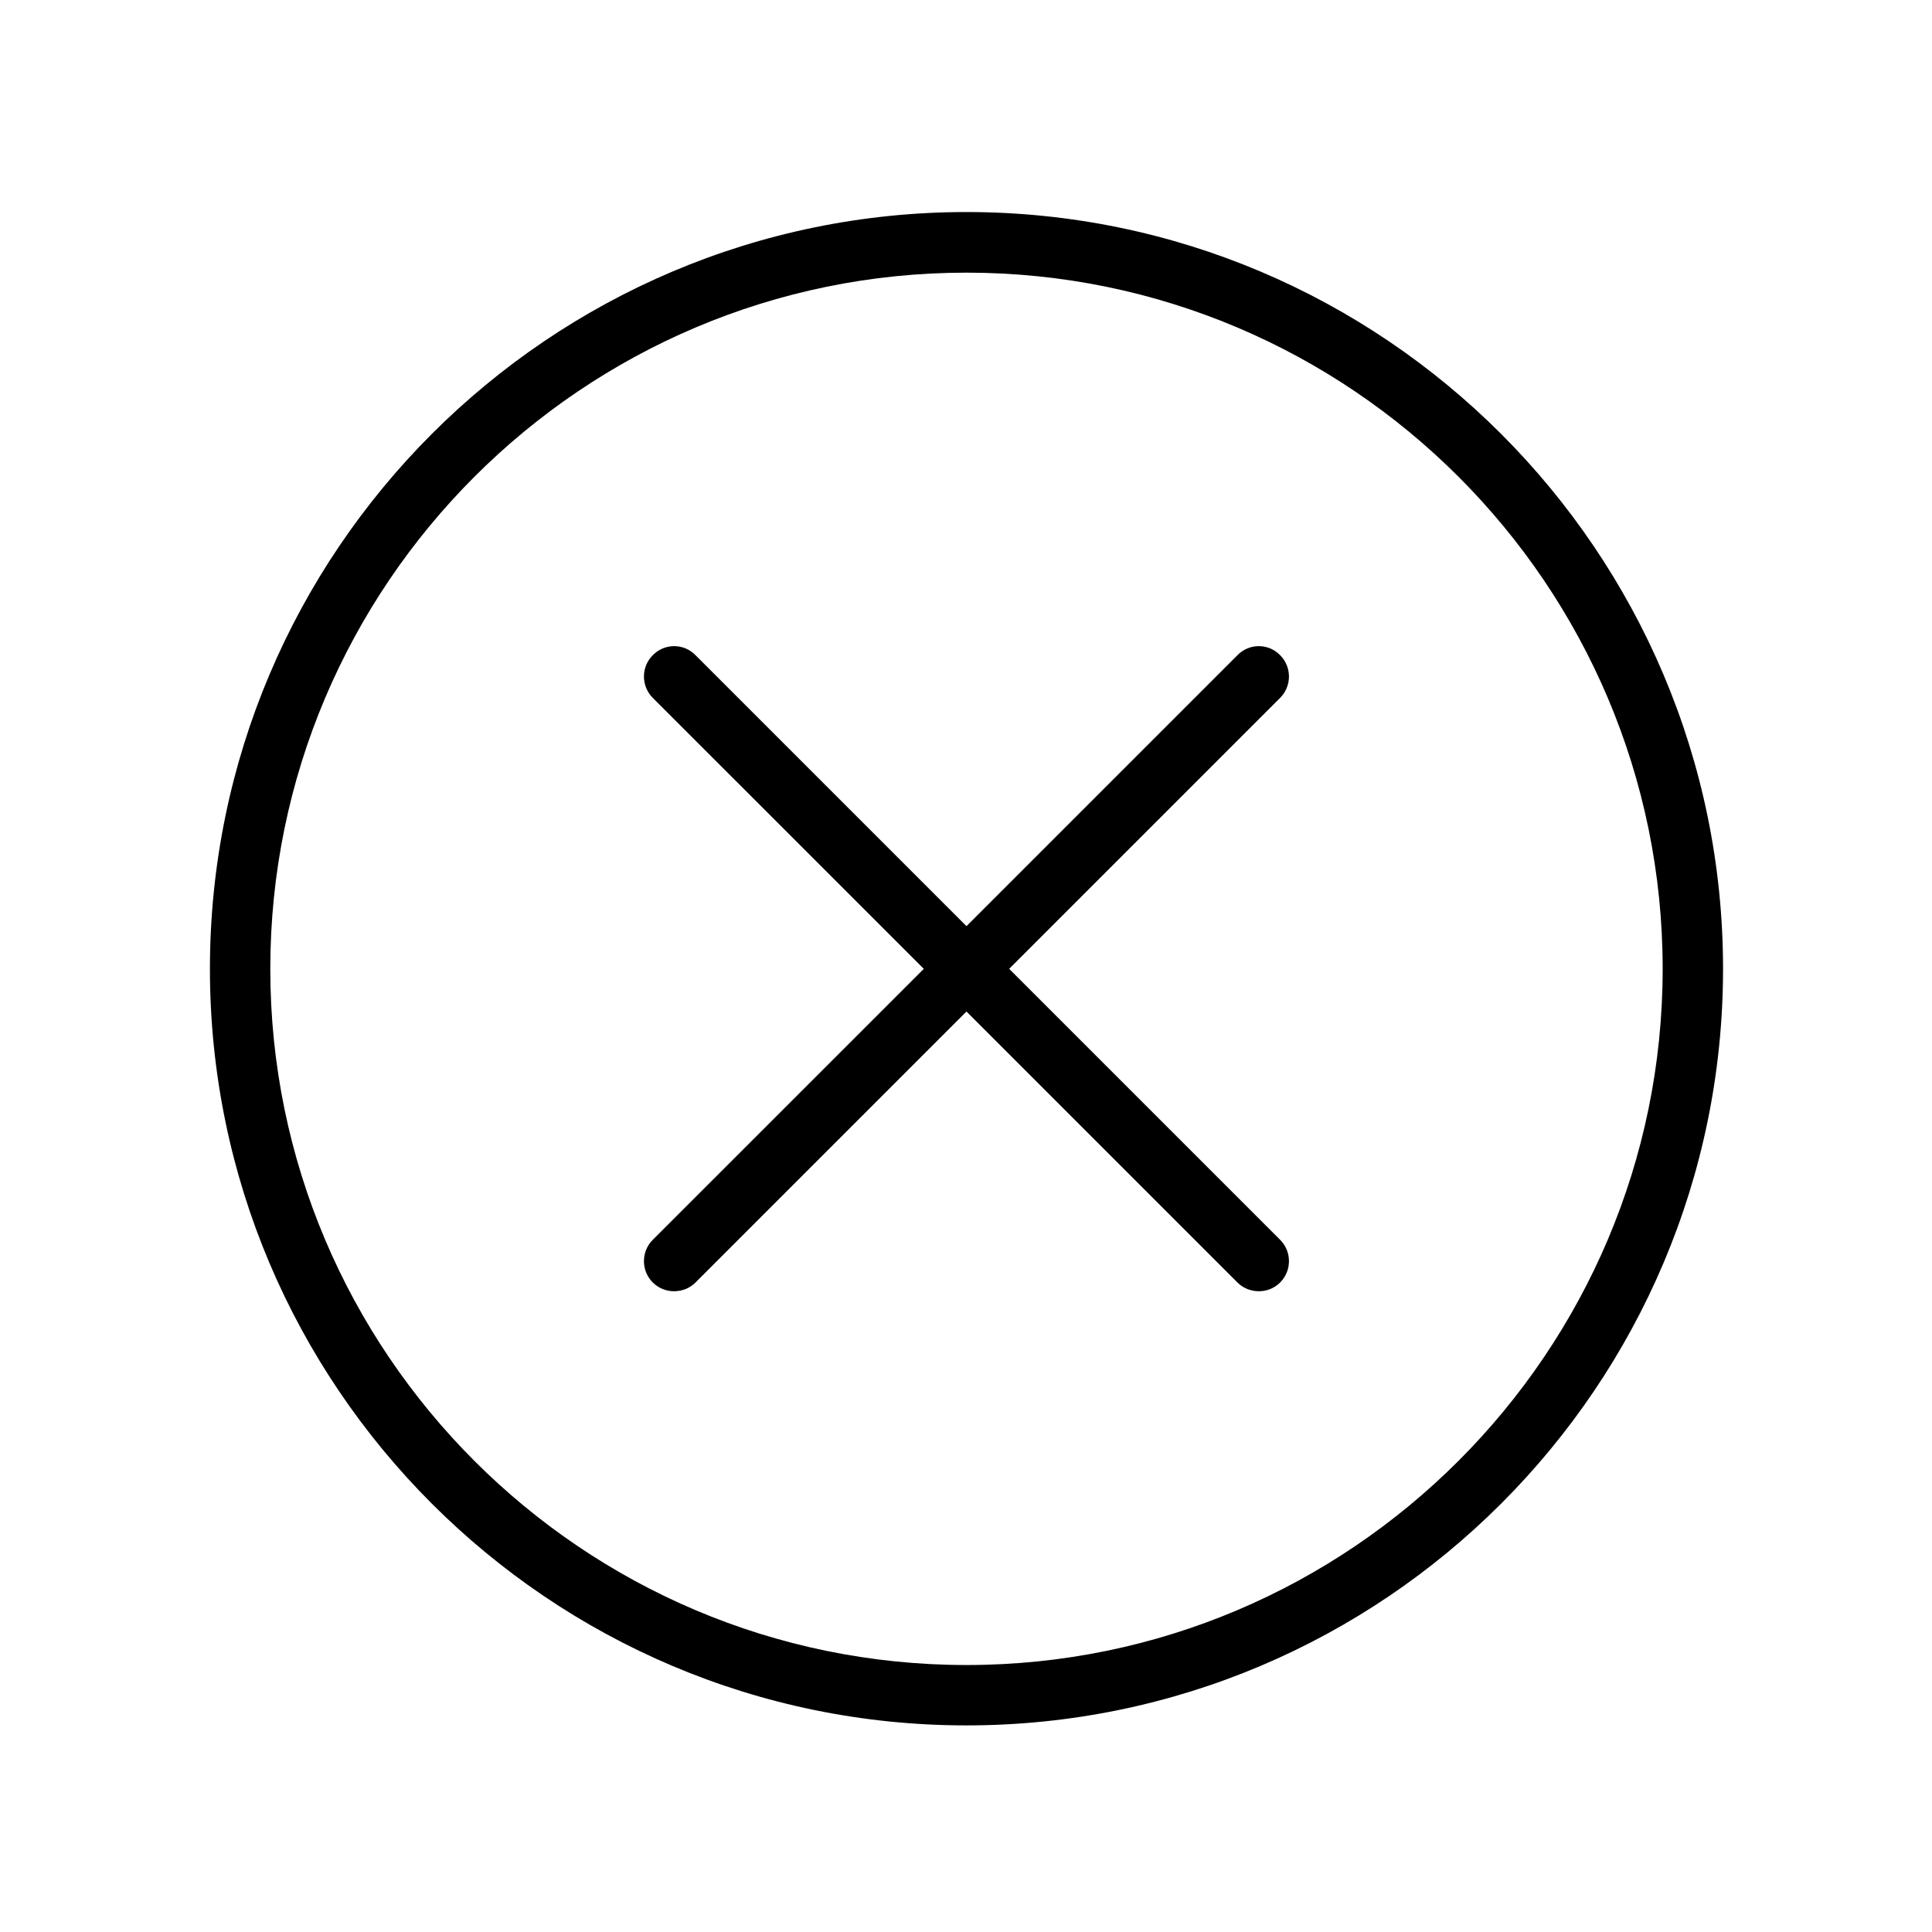 <?xml version="1.0" encoding="UTF-8"?>
<svg xmlns="http://www.w3.org/2000/svg" xmlns:xlink="http://www.w3.org/1999/xlink" width="32px" height="32px" viewBox="0 0 32 32" version="1.1">
<g id="surface1">
<path style=" stroke:none;fill-rule:nonzero;fill:rgb(0%,0%,0%);fill-opacity:1;" d="M 21.203 10.852 C 21.008 10.652 20.691 10.652 20.496 10.852 L 16.008 15.34 L 11.52 10.852 C 11.324 10.652 11.008 10.652 10.812 10.852 C 10.617 11.047 10.617 11.363 10.812 11.559 L 15.301 16.047 L 10.812 20.535 C 10.617 20.73 10.617 21.047 10.812 21.242 C 10.91 21.34 11.039 21.387 11.164 21.387 C 11.293 21.387 11.422 21.34 11.52 21.242 L 16.008 16.754 L 20.496 21.242 C 20.594 21.34 20.723 21.387 20.852 21.387 C 20.977 21.387 21.105 21.34 21.203 21.242 C 21.398 21.047 21.398 20.73 21.203 20.535 L 16.715 16.047 L 21.203 11.559 C 21.398 11.363 21.398 11.047 21.203 10.852 Z M 16.008 3.512 C 9.098 3.512 3.477 9.137 3.477 16.047 C 3.477 22.957 9.098 28.578 16.008 28.578 C 22.918 28.578 28.539 22.957 28.539 16.047 C 28.539 9.137 22.918 3.512 16.008 3.512 Z M 16.008 27.578 C 9.648 27.578 4.477 22.406 4.477 16.047 C 4.477 9.688 9.648 4.516 16.008 4.516 C 22.367 4.516 27.539 9.688 27.539 16.047 C 27.539 22.402 22.367 27.578 16.008 27.578 Z M 16.008 27.578 "/>
</g>
</svg>
